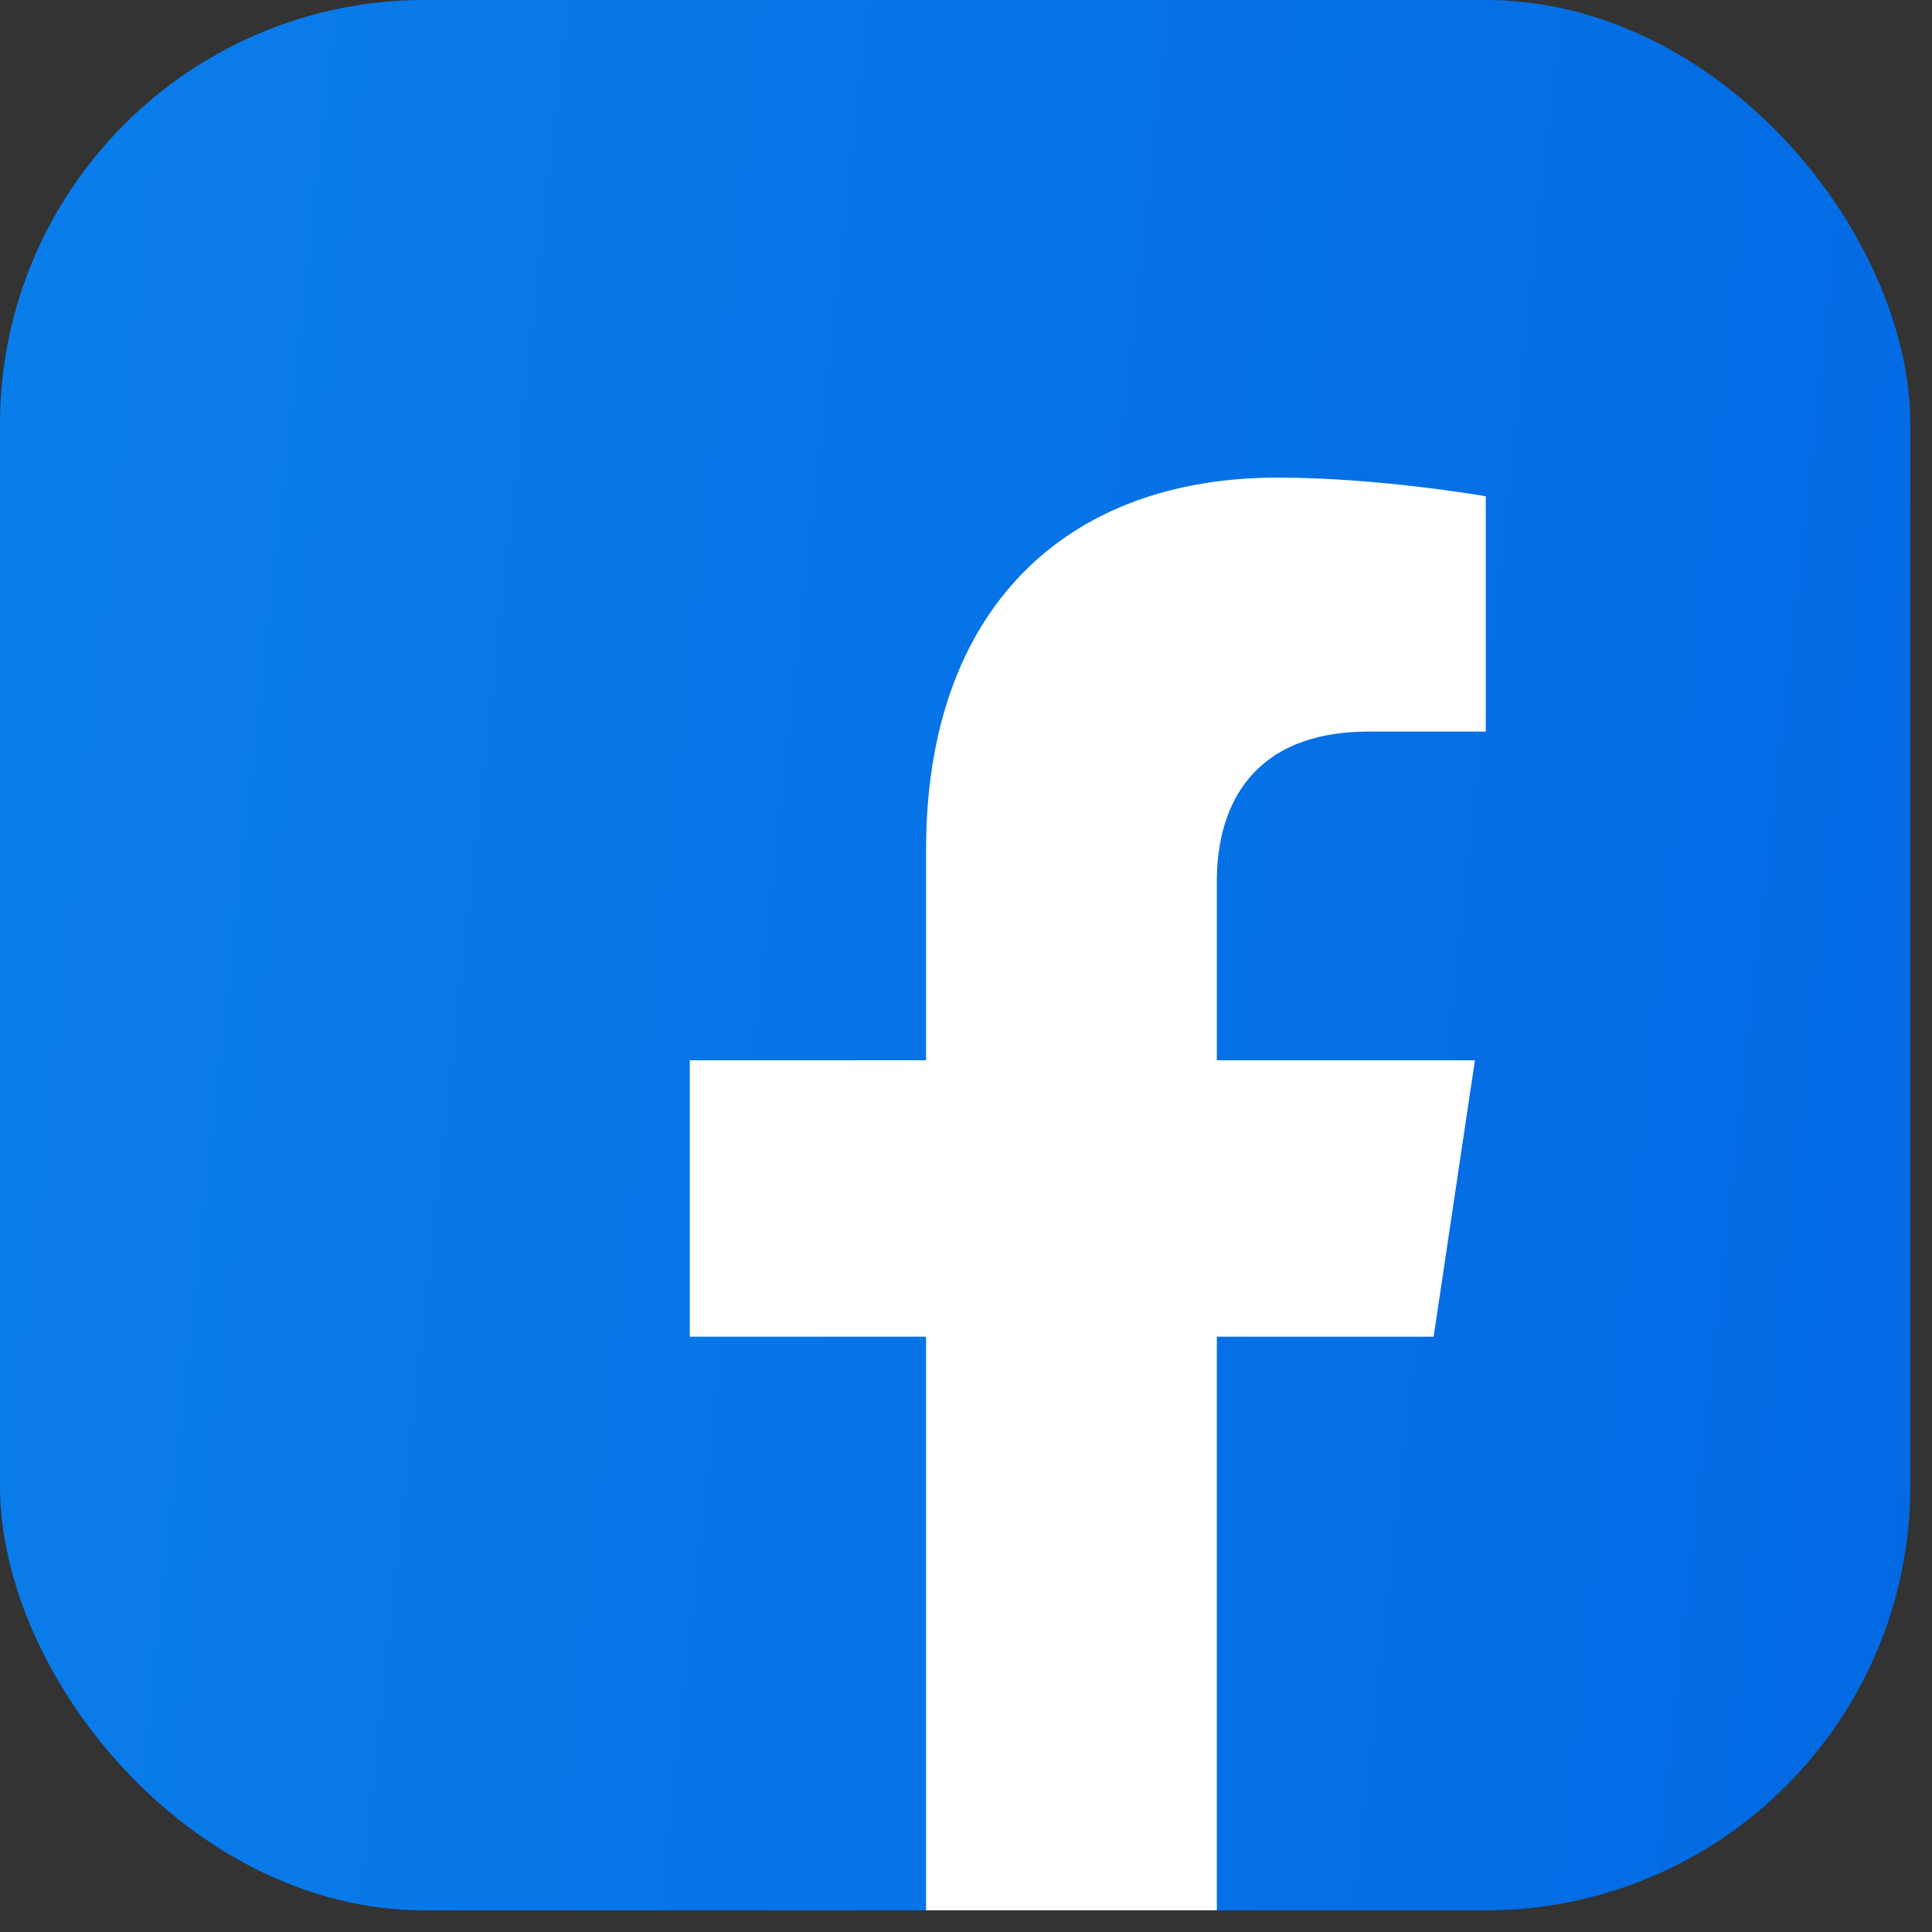 <svg width="24" height="24" viewBox="0 0 24 24" fill="none" xmlns="http://www.w3.org/2000/svg">
<rect x="0" y="0" width="24" height="24" fill="#333333" stroke="none"/>
<rect width="23.731" height="23.731" rx="5.274" fill="url(#paint0_linear_773_17547)"/>
<path d="M17.809 16.605L18.322 13.171H15.116V10.944C15.116 10.004 15.563 9.088 16.999 9.088H18.457V6.165C18.457 6.165 17.134 5.933 15.87 5.933C13.229 5.933 11.504 7.577 11.504 10.554V13.171H8.569V16.605H11.504V23.731H15.116V16.605H17.809Z" fill="white"/>
<defs>
<linearGradient id="paint0_linear_773_17547" x1="-53.595" y1="-30.013" x2="35.935" y2="-20.209" gradientUnits="userSpaceOnUse">
<stop stop-color="#18ACFE"/>
<stop offset="1" stop-color="#0163E0"/>
</linearGradient>
</defs>
</svg>
